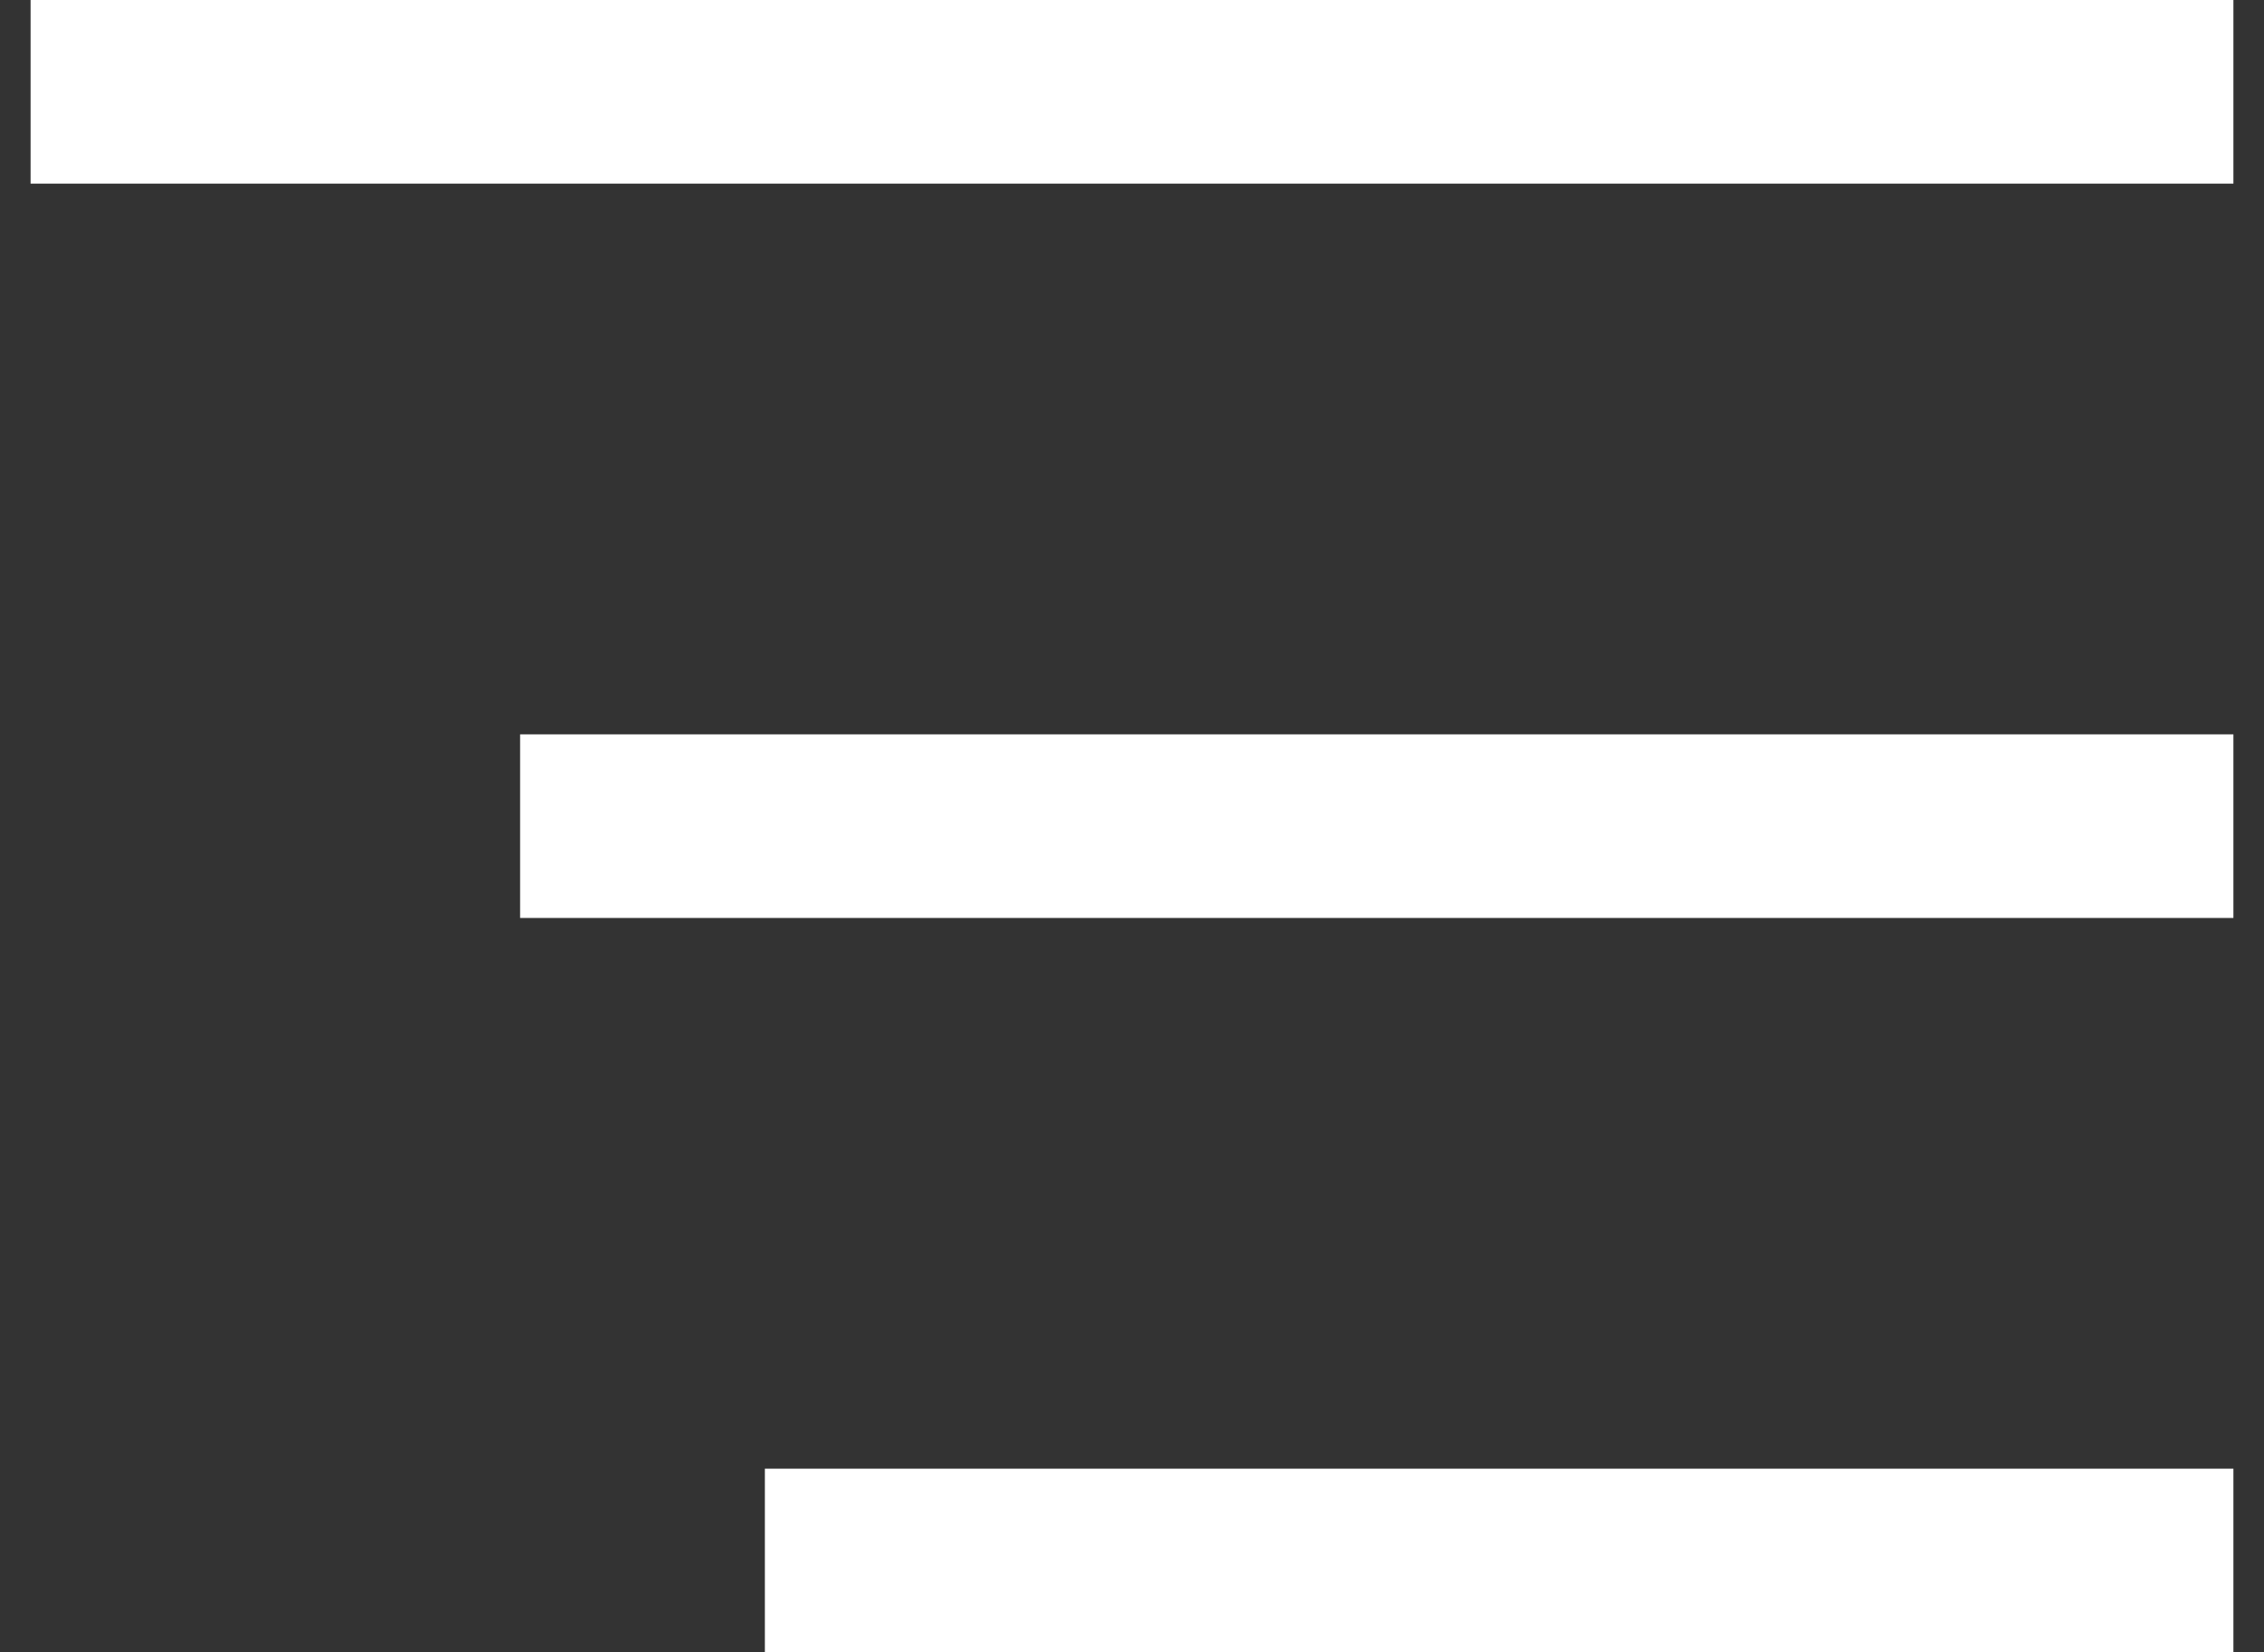 <svg width="37" height="27" viewBox="0 0 37 27" fill="none" xmlns="http://www.w3.org/2000/svg">
<rect x="0" y="0" width="37" height="27" fill="#333333" stroke="none"/>
<g clip-path="url(#clip0_35_1695)">
<rect width="36" height="3" transform="matrix(-1 0 0 1 36.5 0)" fill="white"/>
<path d="M36.5 12H8.5V15H36.5V12Z" fill="white"/>
<path d="M36.5 24H12.5V27H36.5V24Z" fill="white"/>
</g>
<defs>
<clipPath id="clip0_35_1695">
<rect width="36" height="27" fill="white" transform="matrix(-1 0 0 1 36.5 0)"/>
</clipPath>
</defs>
</svg>

